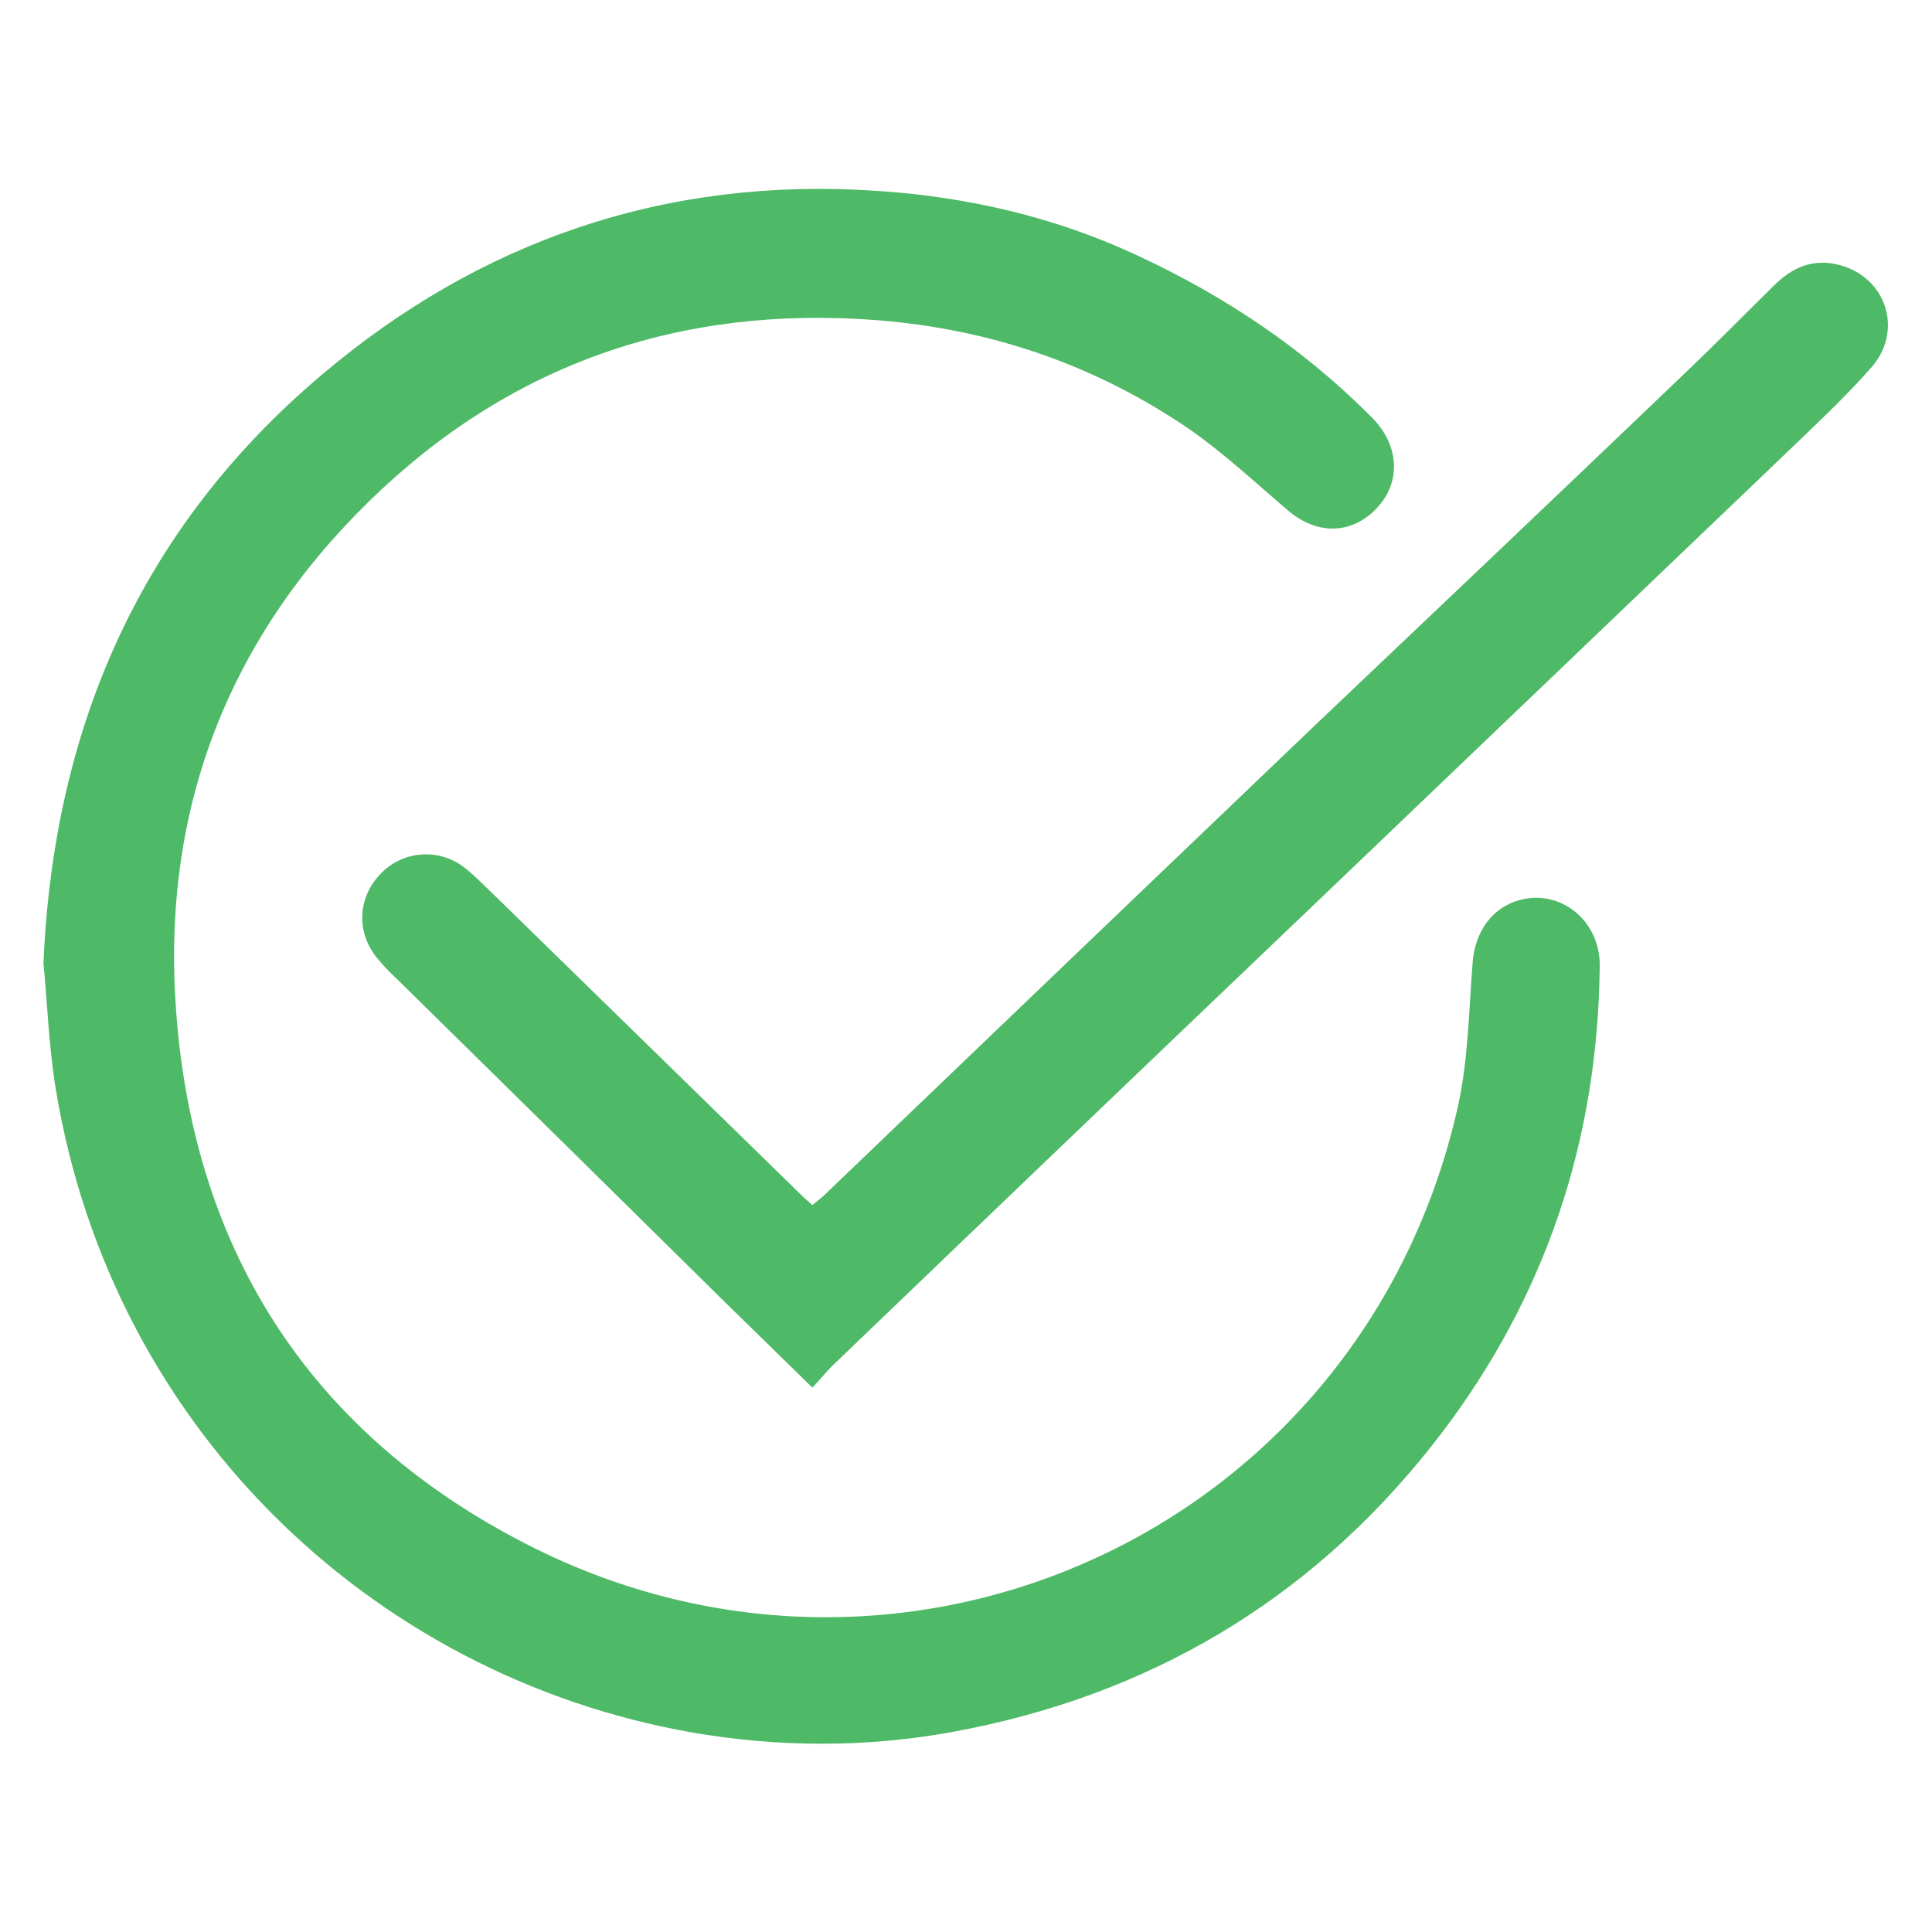 <?xml version="1.0" encoding="utf-8"?>
<!-- Generator: Adobe Illustrator 27.3.1, SVG Export Plug-In . SVG Version: 6.00 Build 0)  -->
<svg version="1.1" id="Layer_1" xmlns="http://www.w3.org/2000/svg" xmlns:xlink="http://www.w3.org/1999/xlink" x="0px" y="0px"
	 viewBox="0 0 400 400" style="enable-background:new 0 0 400 400;" xml:space="preserve">
<style type="text/css">
	.st0{fill:#4EB966;}
</style>
<g>
	<path class="st0" d="M314.4,186.4c-5.5,1.6-9,6.5-9.5,12.8c-0.8,10-0.9,20.3-3.1,30.1c-19.8,87.4-114.3,130.4-192.4,90.6
		c-44.4-22.6-69.1-60-72.9-110.1c-3.2-41.4,10.3-77,39.8-105.9c29.1-28.5,64.5-40.8,105.4-37.6c23.8,1.9,45.4,9.4,64.9,22.8
		c7.1,5,13.5,11,20.2,16.7c6.2,5.2,13.6,4.8,18.7-1.1c4.6-5.3,4.1-12.7-1.5-18.3c-14.1-14.2-30.4-25.1-48.5-33.5
		c-17.1-8-35.4-12.2-54.2-13.4c-43.3-2.9-81.8,10.2-114.8,38.2c-37.2,31.5-55.4,72.6-57.5,121.7c0.8,8.3,1.1,17.1,2.5,25.8
		c11.7,71.8,67.8,123.6,134.9,134c18.4,2.8,36.7,2.4,54.8-1.4c39.9-8.2,72.5-28.6,97.2-61c21.6-28.4,32.4-60.7,32.8-96.5
		C331.5,190.7,323.1,183.9,314.4,186.4z"/>
	<path class="st0" d="M380.1,54.7c-5-1.1-9.1,0.8-12.6,4.2c-6.3,6.2-12.5,12.5-18.9,18.6c-25.5,24.4-51.1,48.7-76.7,73
		c-33.7,32.2-67.4,64.5-101.1,96.8c-0.8,0.8-1.7,1.4-2.6,2.2c-0.7-0.6-1.2-1.1-1.7-1.5c-21.4-20.9-42.9-41.9-64.3-62.8
		c-1.9-1.8-3.7-3.7-5.7-5.3c-5.3-4.4-12.9-3.9-17.6,0.9c-4.9,5-5.2,12.2-0.8,17.6c1.4,1.7,2.9,3.2,4.5,4.7
		c22.6,22.2,45.1,44.4,67.7,66.7c5.8,5.7,11.7,11.4,17.9,17.5c1.7-1.8,2.8-3.2,4.1-4.5c32.8-31.5,65.7-63,98.6-94.4
		c32.9-31.5,65.8-62.9,98.7-94.4c6.1-5.9,12.4-11.7,18-18.1C394.3,68,390.2,56.8,380.1,54.7z"/>
</g>
</svg>
